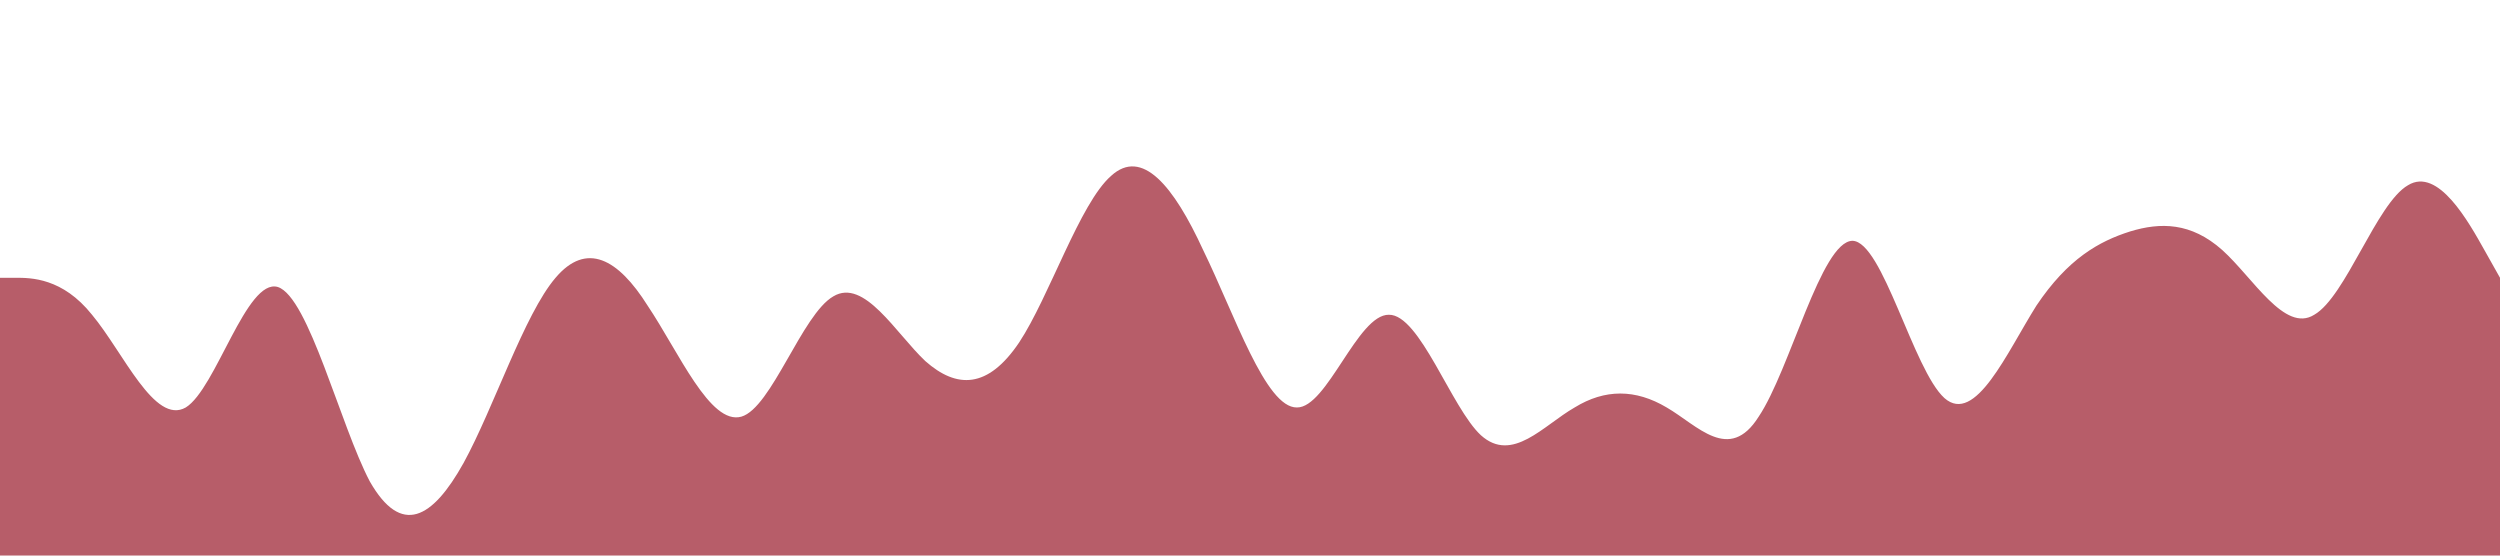 <?xml version="1.0" standalone="no"?><svg xmlns="http://www.w3.org/2000/svg" viewBox="0 0 1440 320"><path fill="#B75D69" fill-opacity="1" d="M0,160L8.9,160C17.8,160,36,160,53,181.3C71.1,203,89,245,107,234.7C124.4,224,142,160,160,165.3C177.8,171,196,245,213,277.3C231.1,309,249,299,267,266.7C284.4,235,302,181,320,160C337.8,139,356,149,373,176C391.1,203,409,245,427,240C444.4,235,462,181,480,170.7C497.8,160,516,192,533,208C551.1,224,569,224,587,197.3C604.4,171,622,117,640,101.3C657.8,85,676,107,693,144C711.1,181,729,235,747,234.7C764.4,235,782,181,800,181.3C817.8,181,836,235,853,250.7C871.1,267,889,245,907,234.7C924.4,224,942,224,960,234.7C977.8,245,996,267,1013,240C1031.1,213,1049,139,1067,138.7C1084.4,139,1102,213,1120,229.3C1137.8,245,1156,203,1173,176C1191.1,149,1209,139,1227,133.3C1244.4,128,1262,128,1280,144C1297.8,160,1316,192,1333,181.3C1351.1,171,1369,117,1387,106.7C1404.4,96,1422,128,1431,144L1440,160L1440,320L1431.1,320C1422.2,320,1404,320,1387,320C1368.9,320,1351,320,1333,320C1315.6,320,1298,320,1280,320C1262.2,320,1244,320,1227,320C1208.9,320,1191,320,1173,320C1155.6,320,1138,320,1120,320C1102.2,320,1084,320,1067,320C1048.9,320,1031,320,1013,320C995.6,320,978,320,960,320C942.2,320,924,320,907,320C888.9,320,871,320,853,320C835.6,320,818,320,800,320C782.2,320,764,320,747,320C728.9,320,711,320,693,320C675.6,320,658,320,640,320C622.2,320,604,320,587,320C568.9,320,551,320,533,320C515.6,320,498,320,480,320C462.2,320,444,320,427,320C408.9,320,391,320,373,320C355.6,320,338,320,320,320C302.2,320,284,320,267,320C248.9,320,231,320,213,320C195.6,320,178,320,160,320C142.2,320,124,320,107,320C88.9,320,71,320,53,320C35.6,320,18,320,9,320L0,320Z"></path></svg>